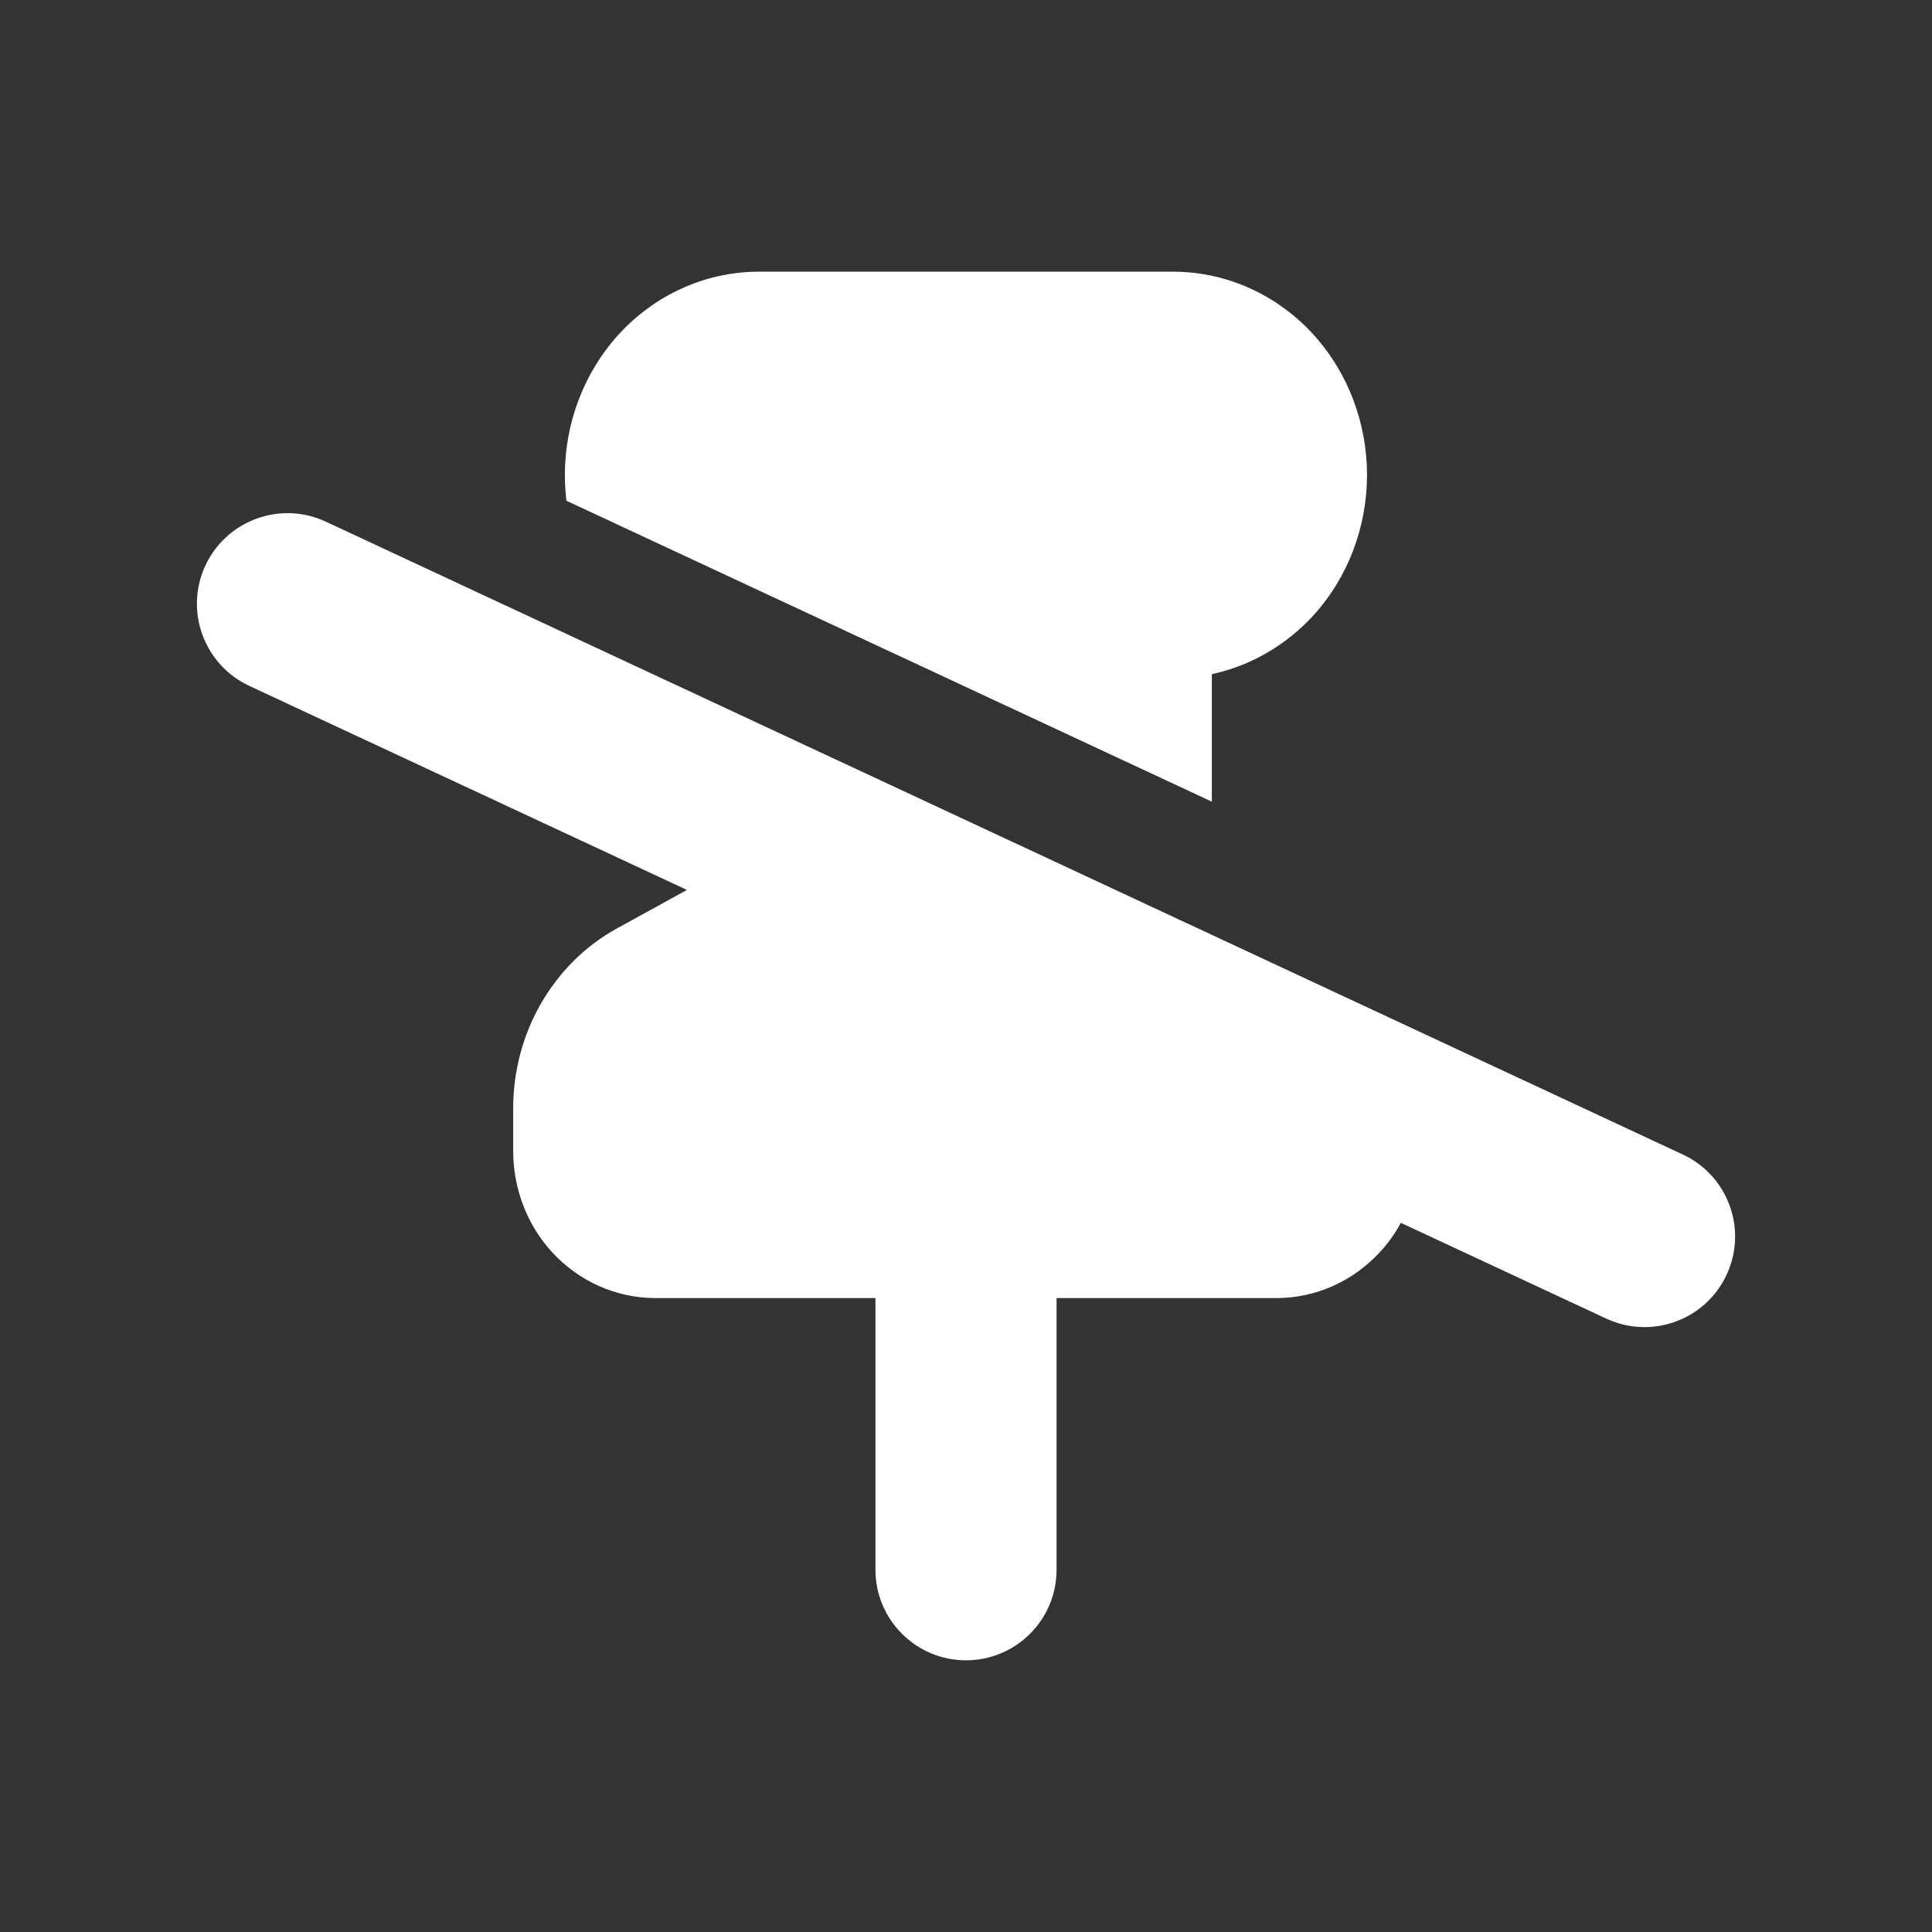 <svg width="16" height="16" viewBox="0 0 16 16" fill="none" xmlns="http://www.w3.org/2000/svg">
  <rect x="0" y="0" width="16" height="16" fill="#333333" stroke="none"/>
  <path fill-rule="evenodd" clip-rule="evenodd"
    d="M6.286 2.25C5.838 2.25 5.423 2.444 5.127 2.766C4.834 3.086 4.678 3.507 4.678 3.933C4.678 4.005 4.683 4.076 4.691 4.147L10.036 6.639V5.583C10.358 5.514 10.649 5.343 10.873 5.101C11.166 4.781 11.321 4.36 11.321 3.933C11.321 3.507 11.166 3.086 10.873 2.766C10.577 2.444 10.162 2.25 9.714 2.25H6.286Z"
    fill="white" />
  <path fill-rule="evenodd" clip-rule="evenodd"
    d="M1.701 4.683C1.876 4.308 2.323 4.145 2.698 4.32L13.936 9.561C14.312 9.736 14.474 10.182 14.299 10.557C14.124 10.933 13.678 11.095 13.302 10.92L11.601 10.127C11.554 10.214 11.496 10.296 11.427 10.37C11.212 10.604 10.906 10.75 10.572 10.75H8.75V13C8.75 13.414 8.414 13.75 8 13.75C7.586 13.75 7.25 13.414 7.25 13V10.75H5.429C5.094 10.75 4.788 10.605 4.573 10.371C4.36 10.139 4.25 9.836 4.25 9.533V9.179C4.25 8.878 4.327 8.579 4.477 8.316C4.627 8.054 4.845 7.832 5.116 7.685L5.689 7.37L2.064 5.68C1.689 5.505 1.526 5.058 1.701 4.683Z"
    fill="white" />
</svg>
